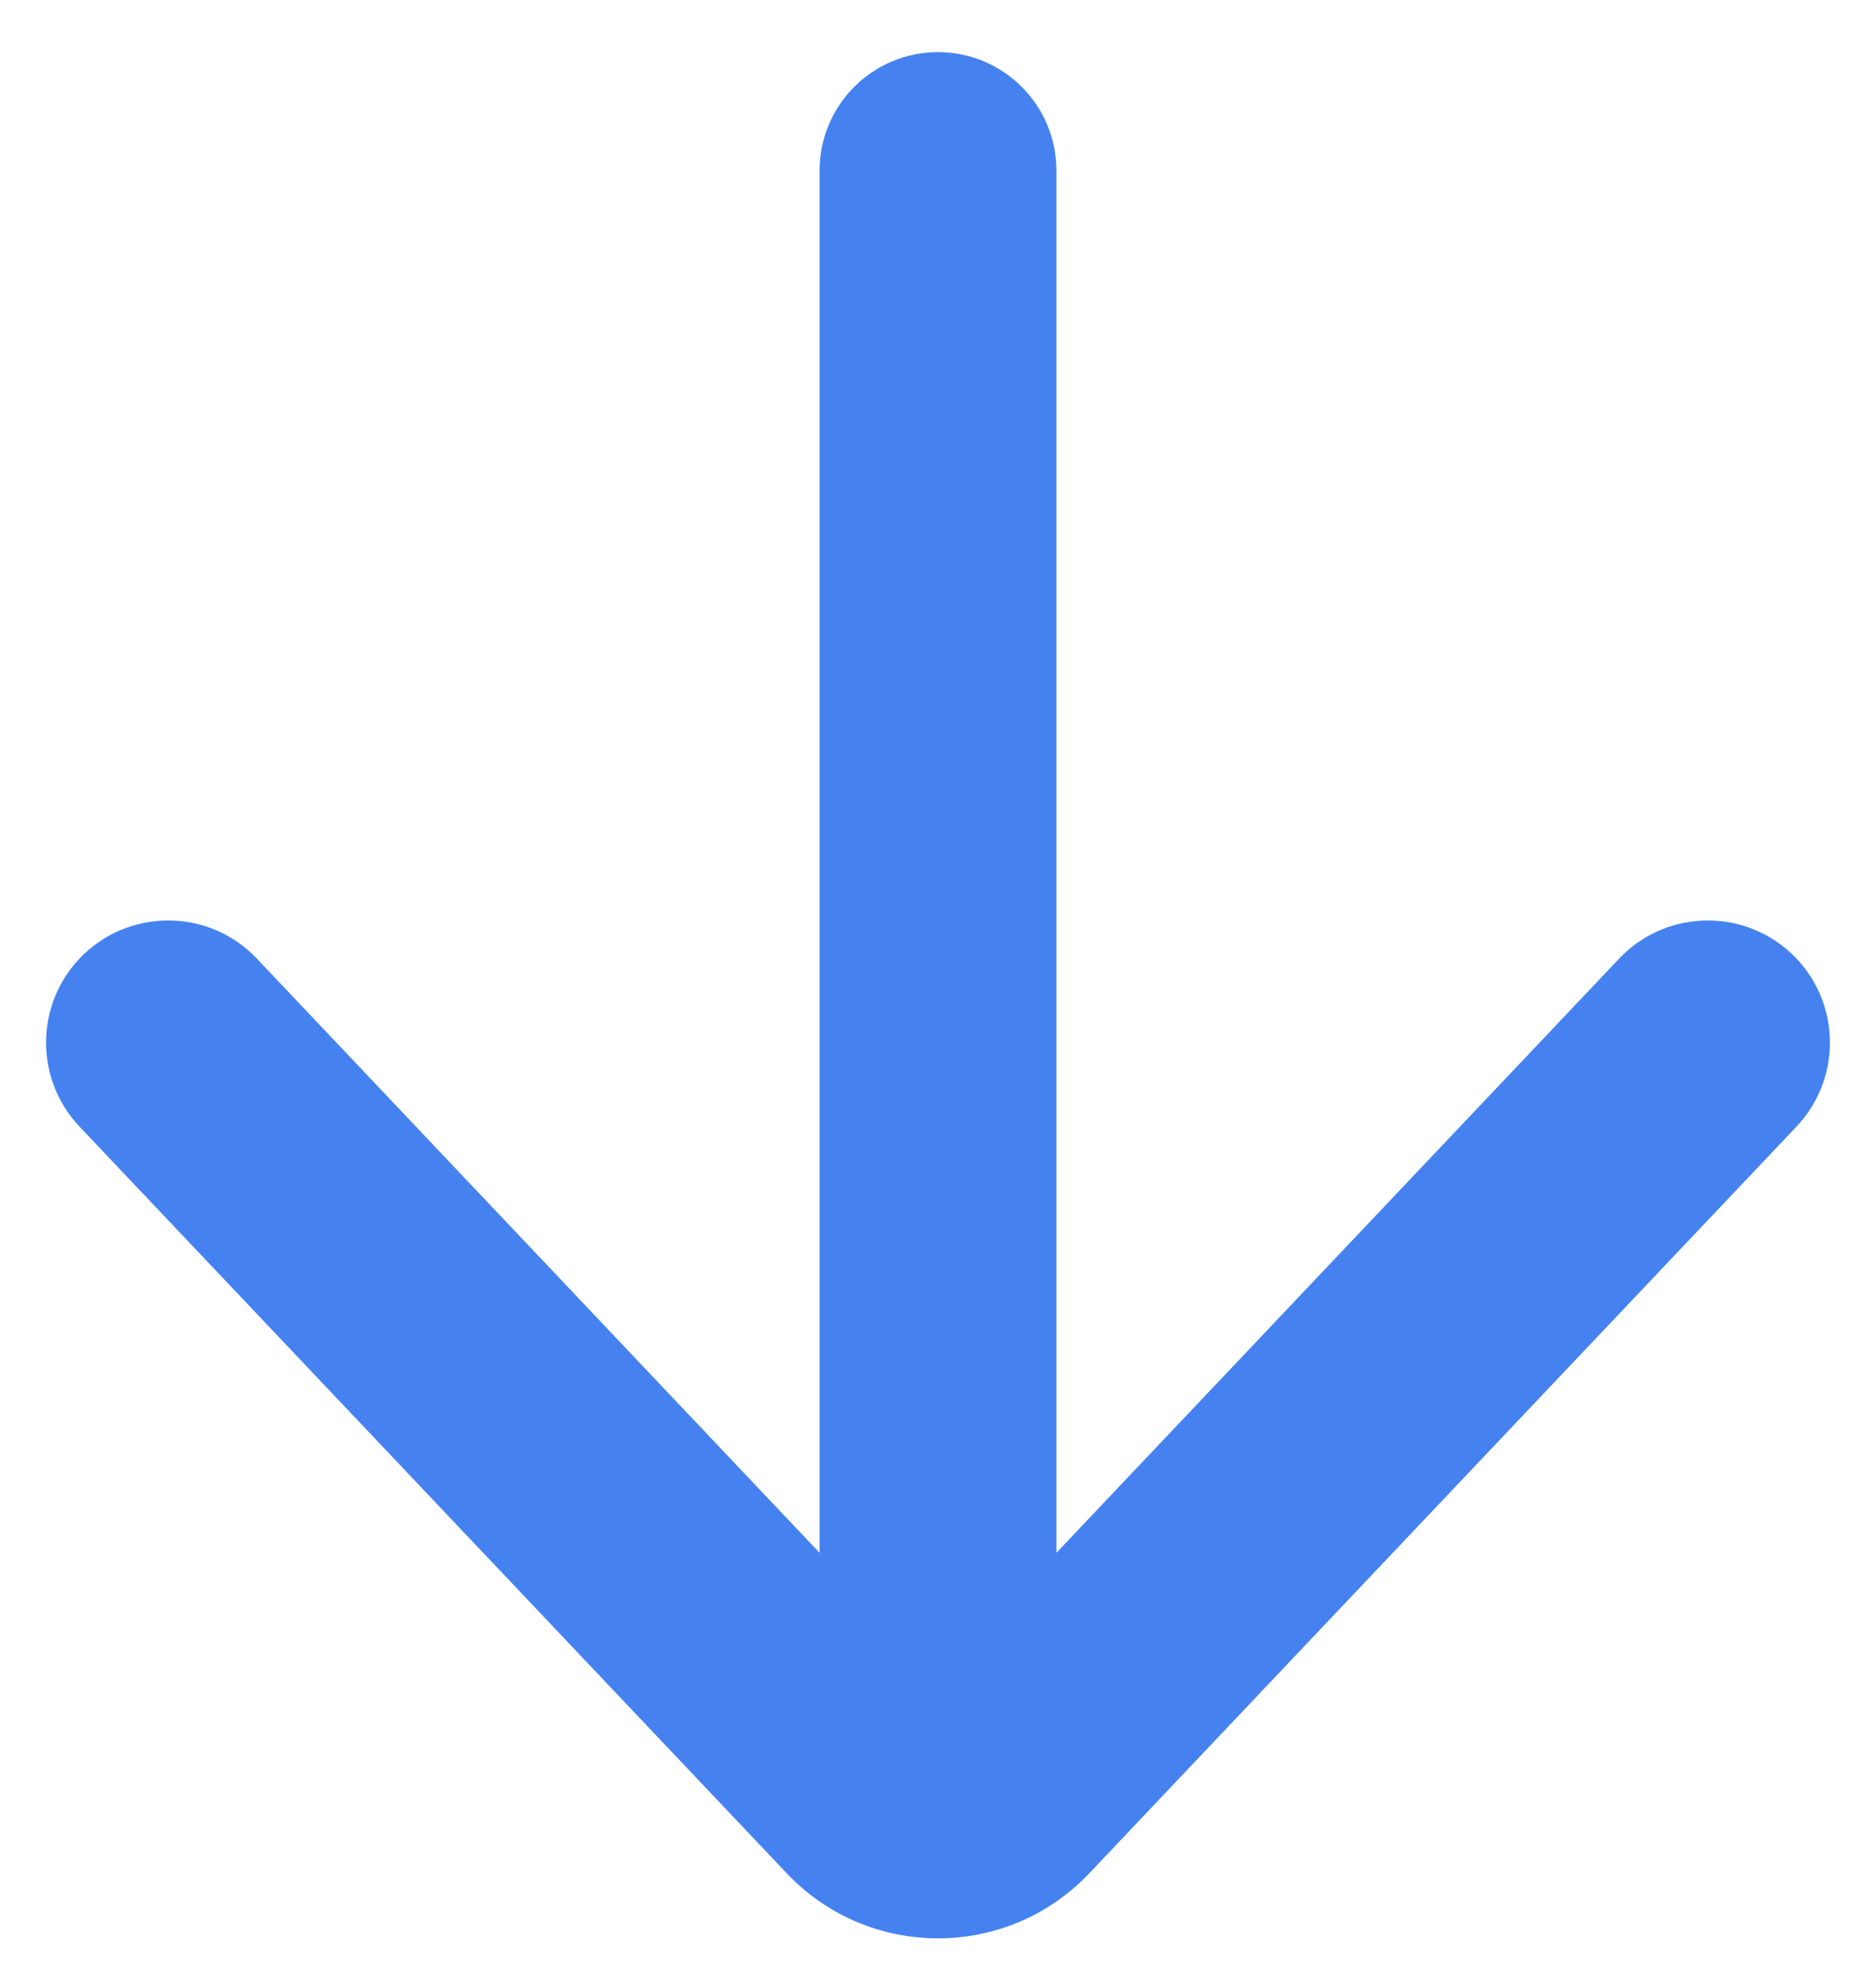 <svg width="18" height="19" viewBox="0 0 18 19" fill="none" xmlns="http://www.w3.org/2000/svg">
<path d="M7.864 1.636C7.864 1.009 8.372 0.5 9 0.5C9.628 0.5 10.136 1.009 10.136 1.636L10.136 14.894L15.536 9.194C15.998 8.707 16.775 8.707 17.237 9.194C17.665 9.646 17.665 10.354 17.237 10.806L10.452 17.967C9.663 18.8 8.337 18.8 7.548 17.967L0.763 10.806C0.335 10.354 0.335 9.646 0.763 9.194C1.225 8.707 2.002 8.707 2.464 9.194L7.864 14.894L7.864 1.636Z" fill="#4582EF"/>
</svg>
